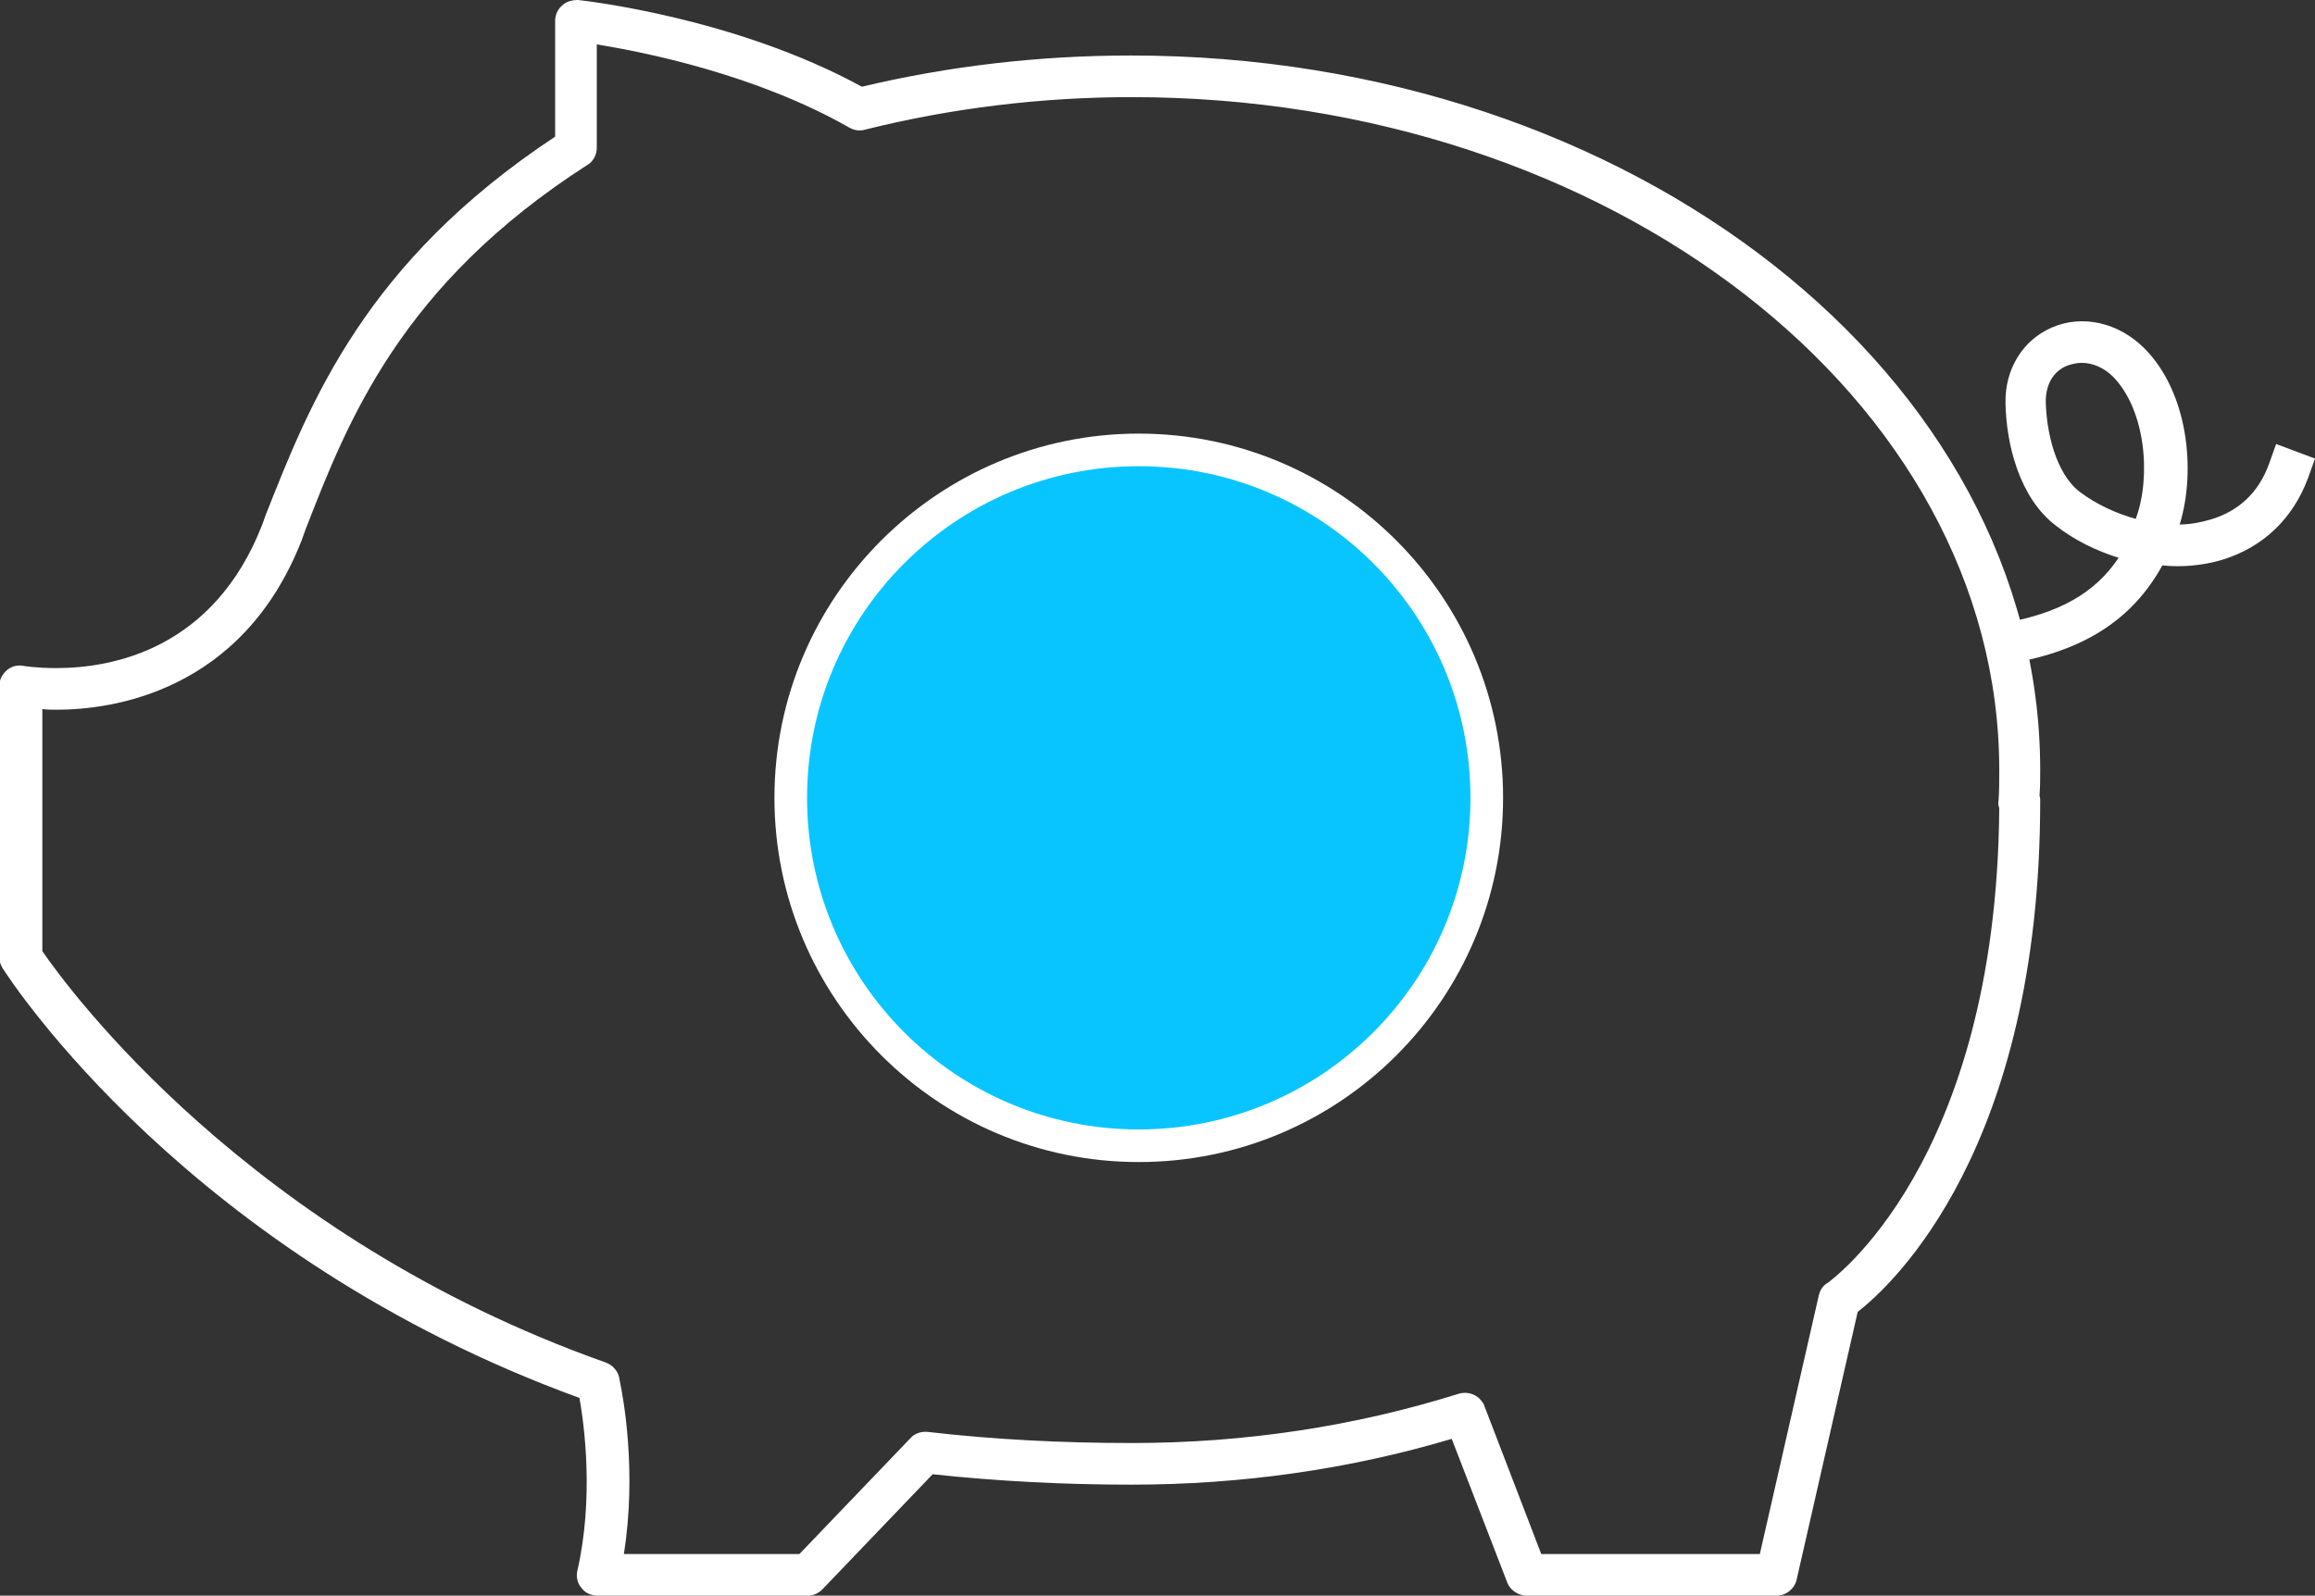 <!-- Generator: Adobe Illustrator 18.1.1, SVG Export Plug-In  -->
<svg version="1.1"
   xmlns="http://www.w3.org/2000/svg" xmlns:xlink="http://www.w3.org/1999/xlink" xmlns:a="http://ns.adobe.com/AdobeSVGViewerExtensions/3.0/"
   x="0px" y="0px" width="333.6px" height="230px" viewBox="0 0 333.6 230" enable-background="new 0 0 333.6 230"
   xml:space="preserve">
<rect x="0" y="0" width="333.6" height="230" fill="#333333" stroke="none"/>
<defs>
</defs>
<g>
  <path fill="#FFFFFF" d="M256,230h-36c-1.2,0-2.4-0.8-2.8-1.9l-8-20.7c-14.8,4.4-30.3,6.6-46.2,6.6c-9.7,0-19.3-0.5-28.6-1.5
    l-15.9,16.6c-0.6,0.6-1.3,0.9-2.2,0.9H86.1c-0.9,0-1.8-0.4-2.3-1.1c-0.6-0.7-0.8-1.6-0.6-2.5c2.4-10.5,1-21,0.3-24.9
    c-56.3-20.5-82-60.2-83.1-61.9c-0.3-0.5-0.5-1-0.5-1.6V98.9c0-0.9,0.4-1.7,1.1-2.3c0.7-0.6,1.6-0.8,2.5-0.6c0,0,1.8,0.3,4.6,0.3
    c8.1,0,22.7-2.7,29.7-20.7l0.5-1.4C44.7,58,52.6,37.8,80,19.7V3c0-0.9,0.4-1.7,1-2.2c0.6-0.6,1.5-0.8,2.3-0.8
    c0.9,0.1,22.6,2.5,40.9,12.5C136.8,9.5,149.8,8,163,8c72.2,0,131,46.2,131,103c0,1.2,0,2.4-0.1,3.7c0.1,0.2,0.1,0.5,0.1,0.7
    c0,50.2-21.3,69.8-26.3,73.7l-8.8,38.6C258.6,229,257.4,230,256,230z M222.1,224h31.5l8.5-37.3c0.2-0.8,0.6-1.4,1.3-1.8
    c0.2-0.2,24.3-17,24.7-68.4c-0.1-0.3-0.2-0.7-0.1-1.1c0.1-1.5,0.1-3,0.1-4.4c0-53.5-56.1-97-125-97c-13.1,0-26.1,1.6-38.5,4.7
    c-0.7,0.2-1.5,0.1-2.2-0.3C108.9,10.7,92.8,7.5,86,6.4v14.9c0,1-0.5,2-1.4,2.5C57.7,41.1,50.1,60.7,44,76.4l-0.5,1.4
    c-8.6,22.1-27.6,24.5-35.3,24.5c-0.8,0-1.5,0-2.1-0.1v34.9c3.7,5.4,29.8,41.1,81.2,59.3c1.1,0.4,1.9,1.4,2,2.6
    c0.5,2.3,2.5,13.1,0.6,25h25.3l16-16.7c0.6-0.7,1.6-1,2.5-0.9c9.5,1.1,19.4,1.6,29.4,1.6c16.3,0,32.1-2.4,47.1-7.1
    c1.3-0.4,2.7,0.1,3.4,1.2c0.2,0.2,0.3,0.5,0.4,0.8L222.1,224z"/>
</g>
<g>
  <path fill="#FFFFFF" d="M286.8,96.2l-1-5.9l3-0.5c7.9-1.4,13.1-4.3,16.5-9.4c-3.2-1-6.3-2.5-9-4.6c-5.3-4-7.2-11.8-7.3-17.7
    c-0.1-4.9,2.5-9.1,6.7-10.9c4.4-1.9,9.6-0.7,13.3,3c6.3,6.3,7.5,17.6,5.1,25.4c1.5,0,3-0.3,4.4-0.7c4.1-1.2,7-3.9,8.5-8.1l1-2.8
    l5.6,2.1l-1,2.8c-2.2,5.9-6.5,10-12.4,11.8c-2.7,0.8-5.7,1.1-8.6,0.8c-4.3,7.8-11.3,12.3-21.8,14.1L286.8,96.2z M300,52.3
    c-0.8,0-1.5,0.2-2.1,0.4c-2,0.8-3.1,2.7-3.1,5.2c0.1,4.3,1.4,10.3,4.9,13c2.4,1.8,5.2,3.1,8.1,3.9c0,0,0,0,0-0.1
    c2.2-6,1.4-15.6-3.3-20.4C303.1,52.9,301.4,52.3,300,52.3z"/>
</g>
<g>
  <circle fill="#08C5FF" cx="164.1" cy="115" r="50.2"/>
  <path fill="#FFFFFF" d="M164.1,167.5c-29,0-52.5-23.6-52.5-52.5c0-29,23.6-52.5,52.5-52.5c29,0,52.5,23.6,52.5,52.5
    C216.6,144,193.1,167.5,164.1,167.5z M164.1,67.2c-26.4,0-47.8,21.4-47.8,47.8s21.4,47.8,47.8,47.8s47.8-21.4,47.8-47.8
    S190.5,67.2,164.1,67.2z"/>
</g>
</svg>
